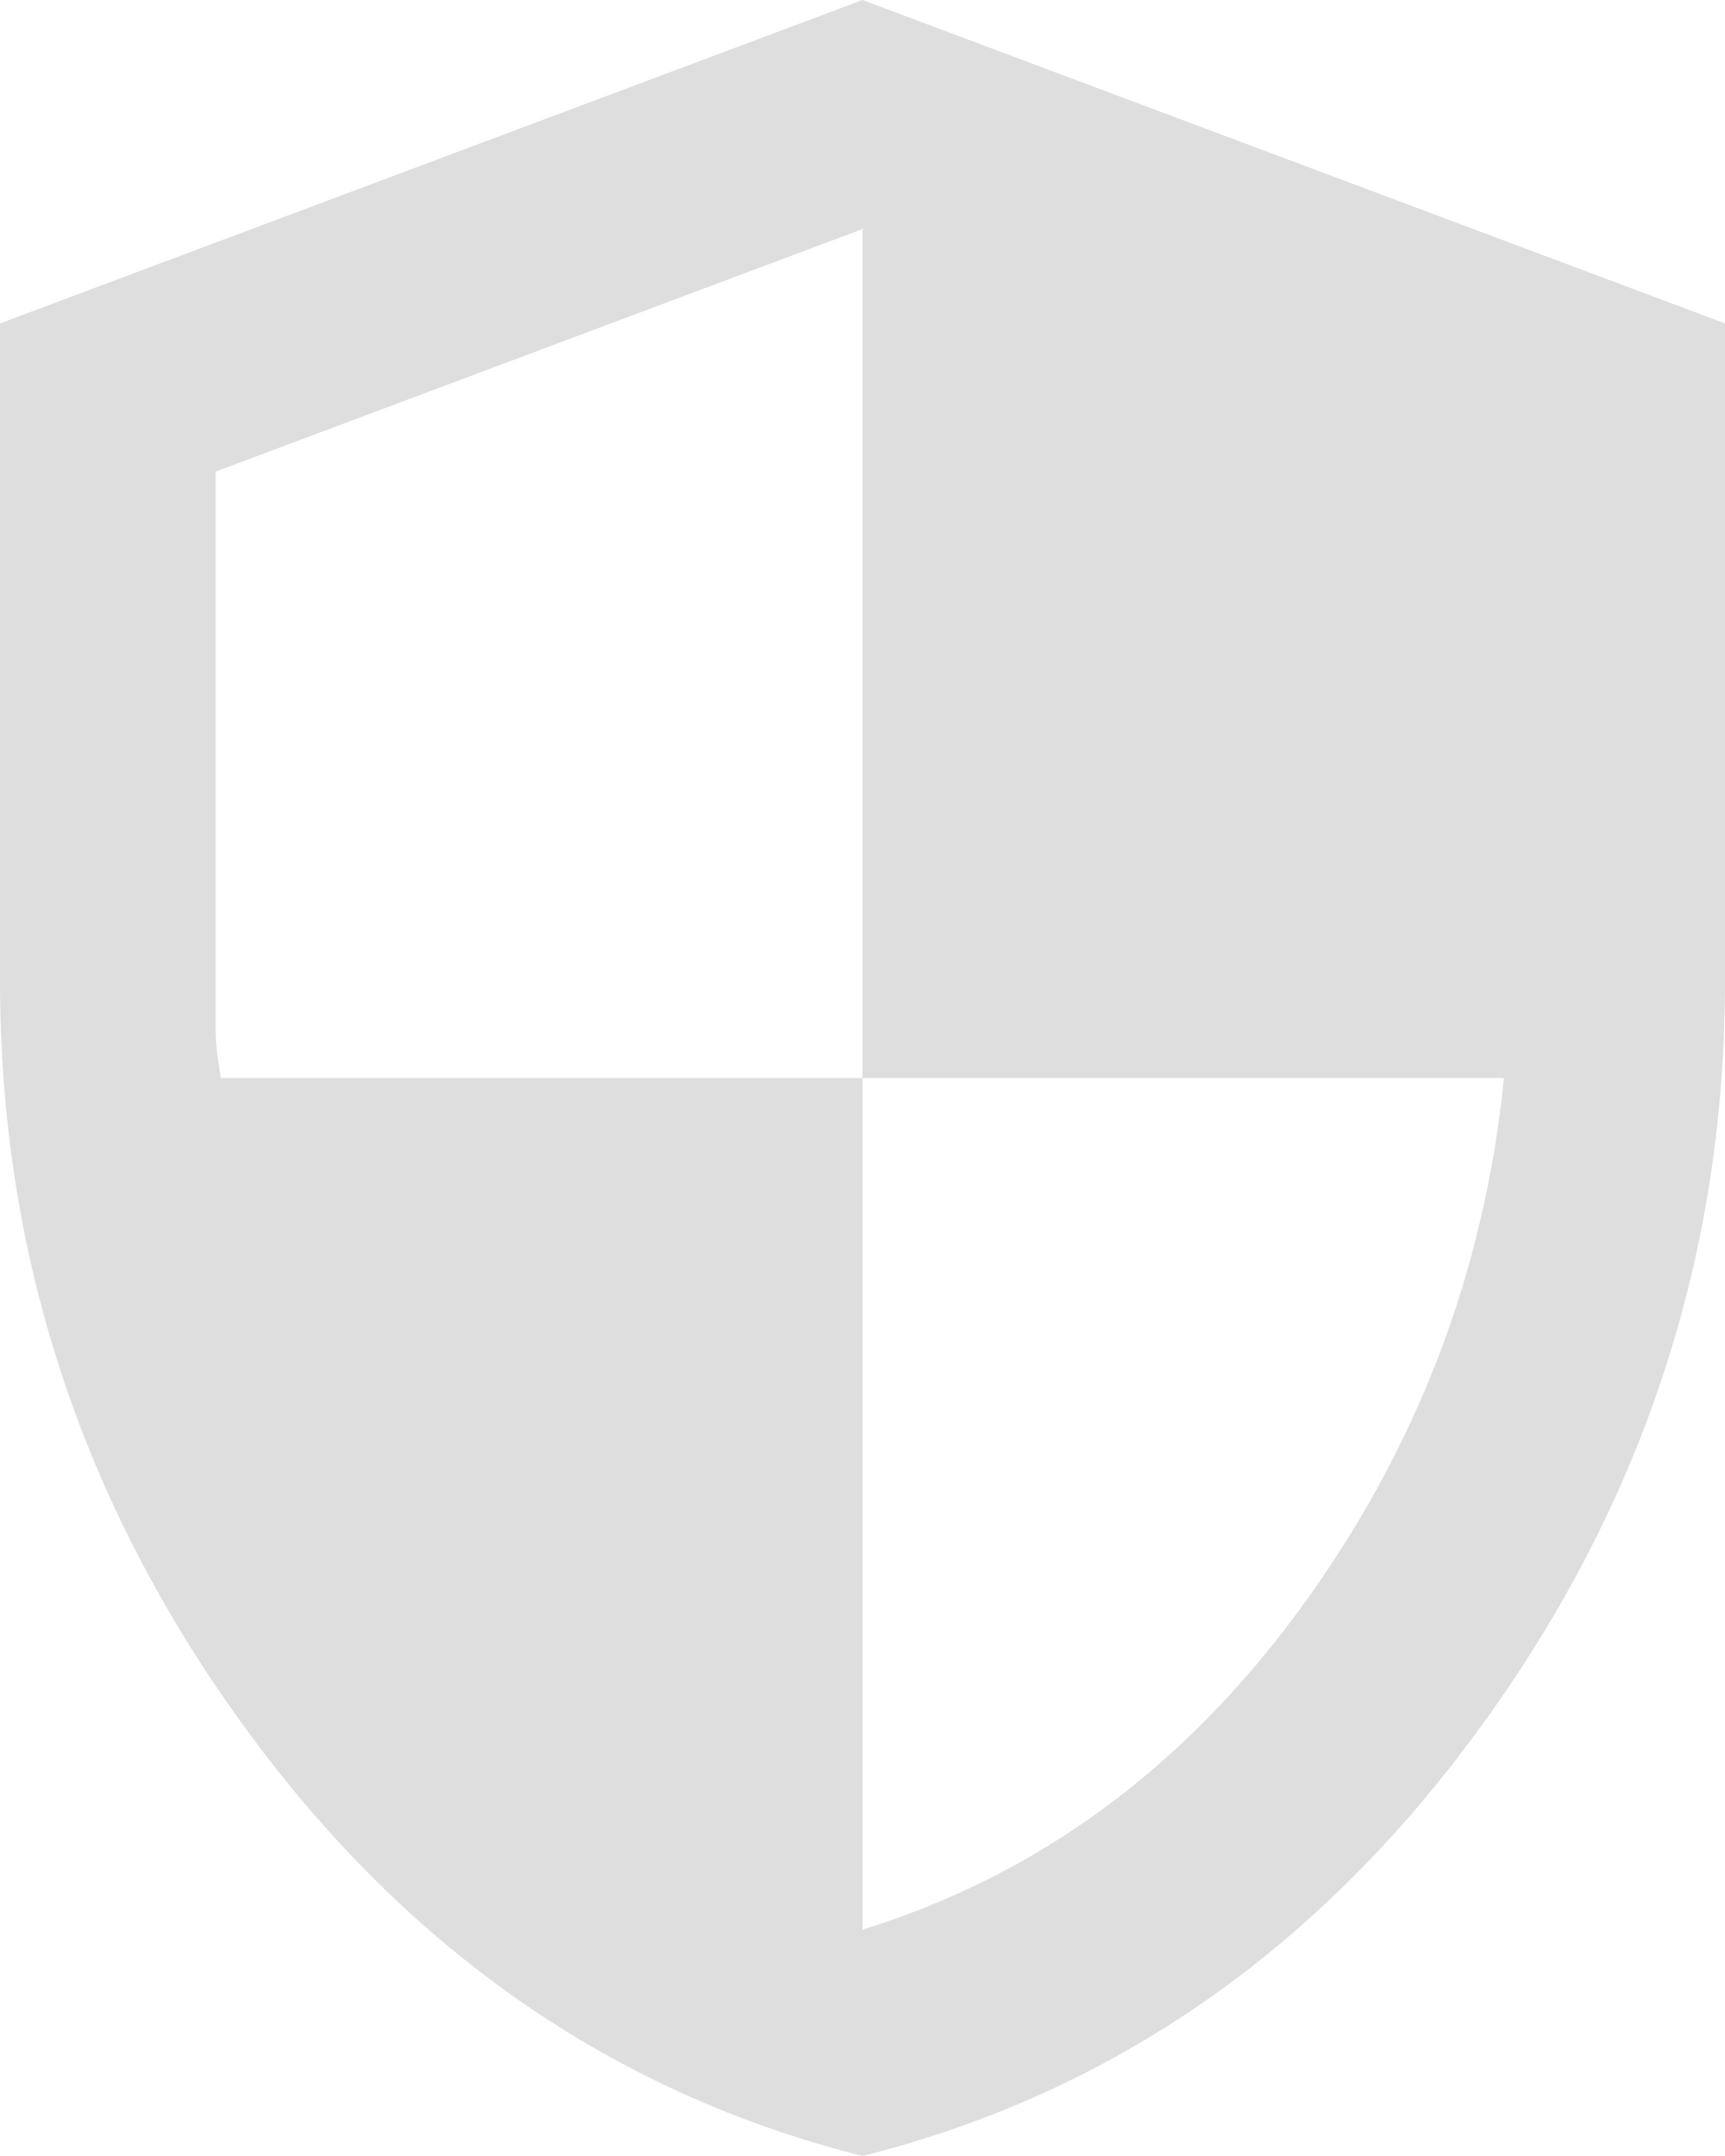 <svg width="32" height="40" viewBox="0 0 32 40" fill="none" xmlns="http://www.w3.org/2000/svg">
<path d="M16 40C11.367 38.833 7.541 36.175 4.524 32.024C1.507 27.873 -0.001 23.265 8.83392e-07 18.2V6L16 0L32 6V18.2C32 23.267 30.492 27.875 27.476 32.026C24.46 36.177 20.635 38.835 16 40ZM16 35.8C19.233 34.8 21.933 32.825 24.1 29.874C26.267 26.923 27.533 23.632 27.9 20H16V4.25L4 8.75V19.1C4 19.333 4.033 19.633 4.1 20H16V35.8Z" fill="#DEDEDE"/>
</svg>
